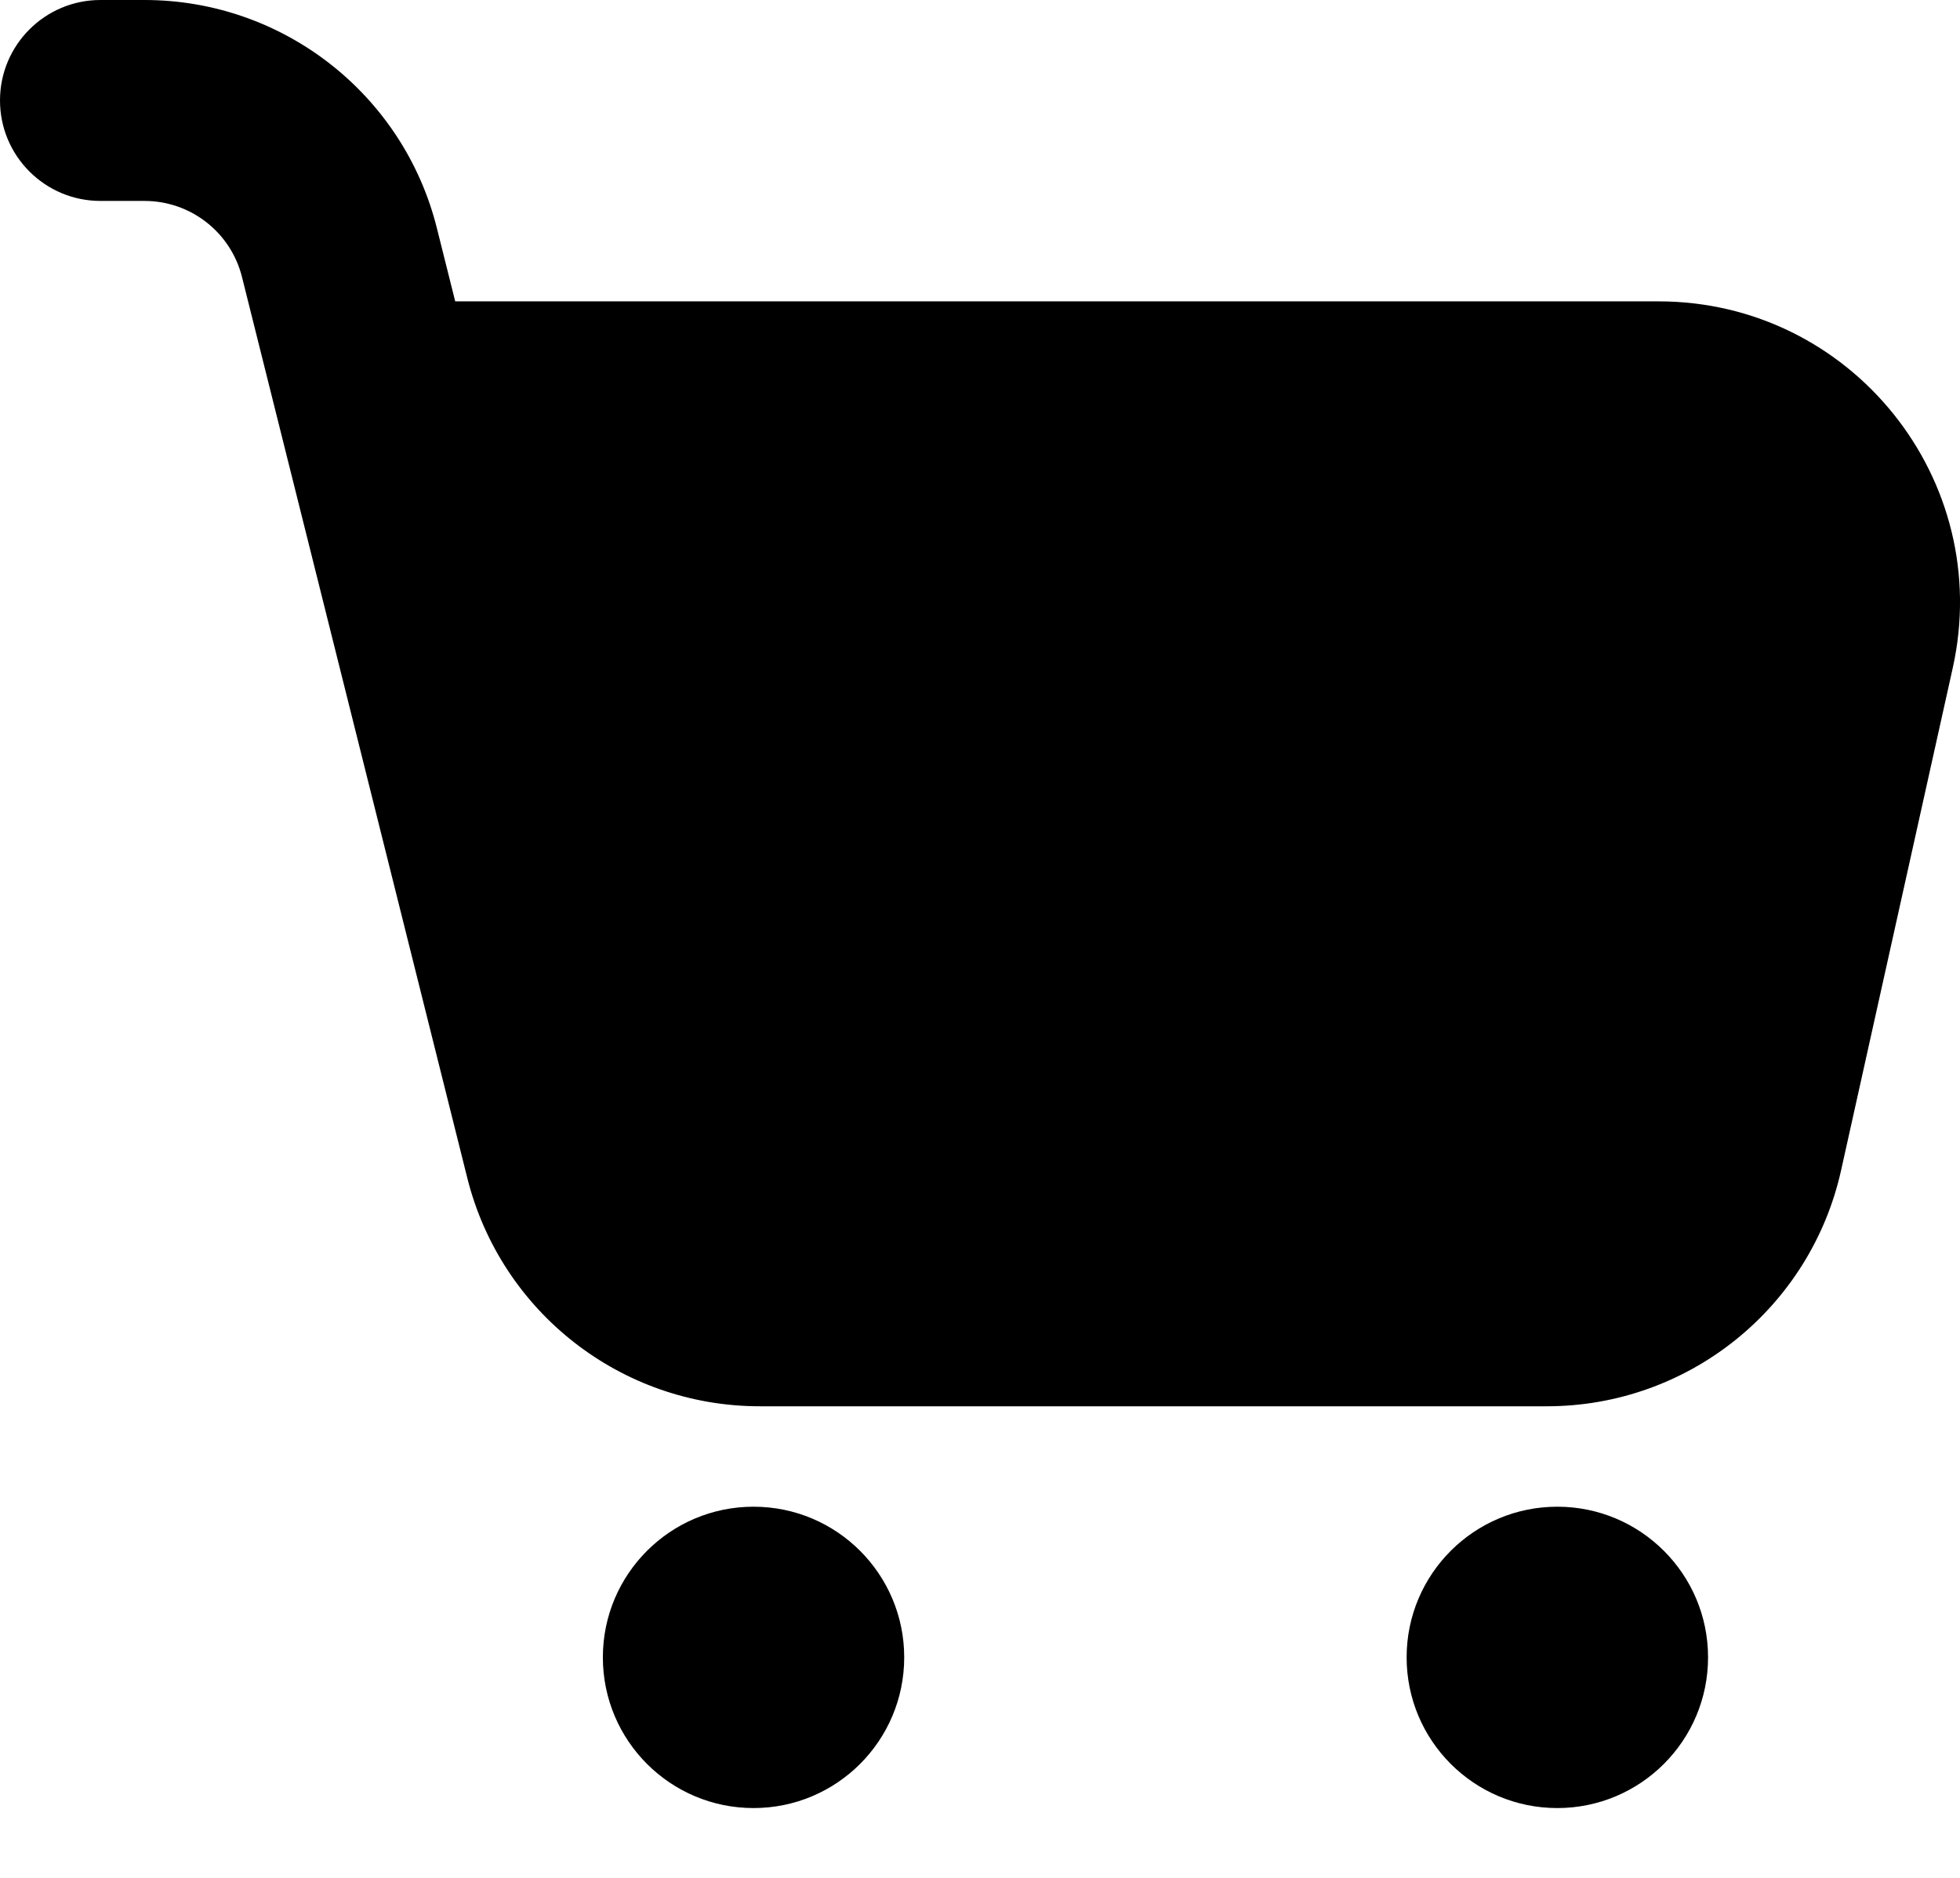 <svg width="24" height="23" viewBox="0 0 24 23" fill="none" xmlns="http://www.w3.org/2000/svg">
<path fill-rule="evenodd" clip-rule="evenodd" d="M9.227 22.145C10.246 22.145 11.072 21.319 11.072 20.299C11.072 19.28 10.246 18.454 9.227 18.454C8.208 18.454 7.382 19.28 7.382 20.299C7.382 21.319 8.208 22.145 9.227 22.145ZM19.069 22.145C20.088 22.145 20.915 21.319 20.915 20.299C20.915 19.28 20.088 18.454 19.069 18.454C18.05 18.454 17.224 19.28 17.224 20.299C17.224 21.319 18.05 22.145 19.069 22.145Z" fill="black"/>
<path d="M1.23 0C0.551 0 0 0.551 0 1.23C0 1.91 0.551 2.461 1.23 2.461H1.77C2.334 2.461 2.826 2.845 2.963 3.392L5.722 14.428C6.133 16.071 7.609 17.224 9.303 17.224H18.941C20.671 17.224 22.168 16.022 22.544 14.334L23.911 8.182C24.423 5.877 22.669 3.691 20.308 3.691H5.574L5.35 2.796C4.94 1.153 3.463 0 1.77 0H1.23Z" fill="black"/>
</svg>
